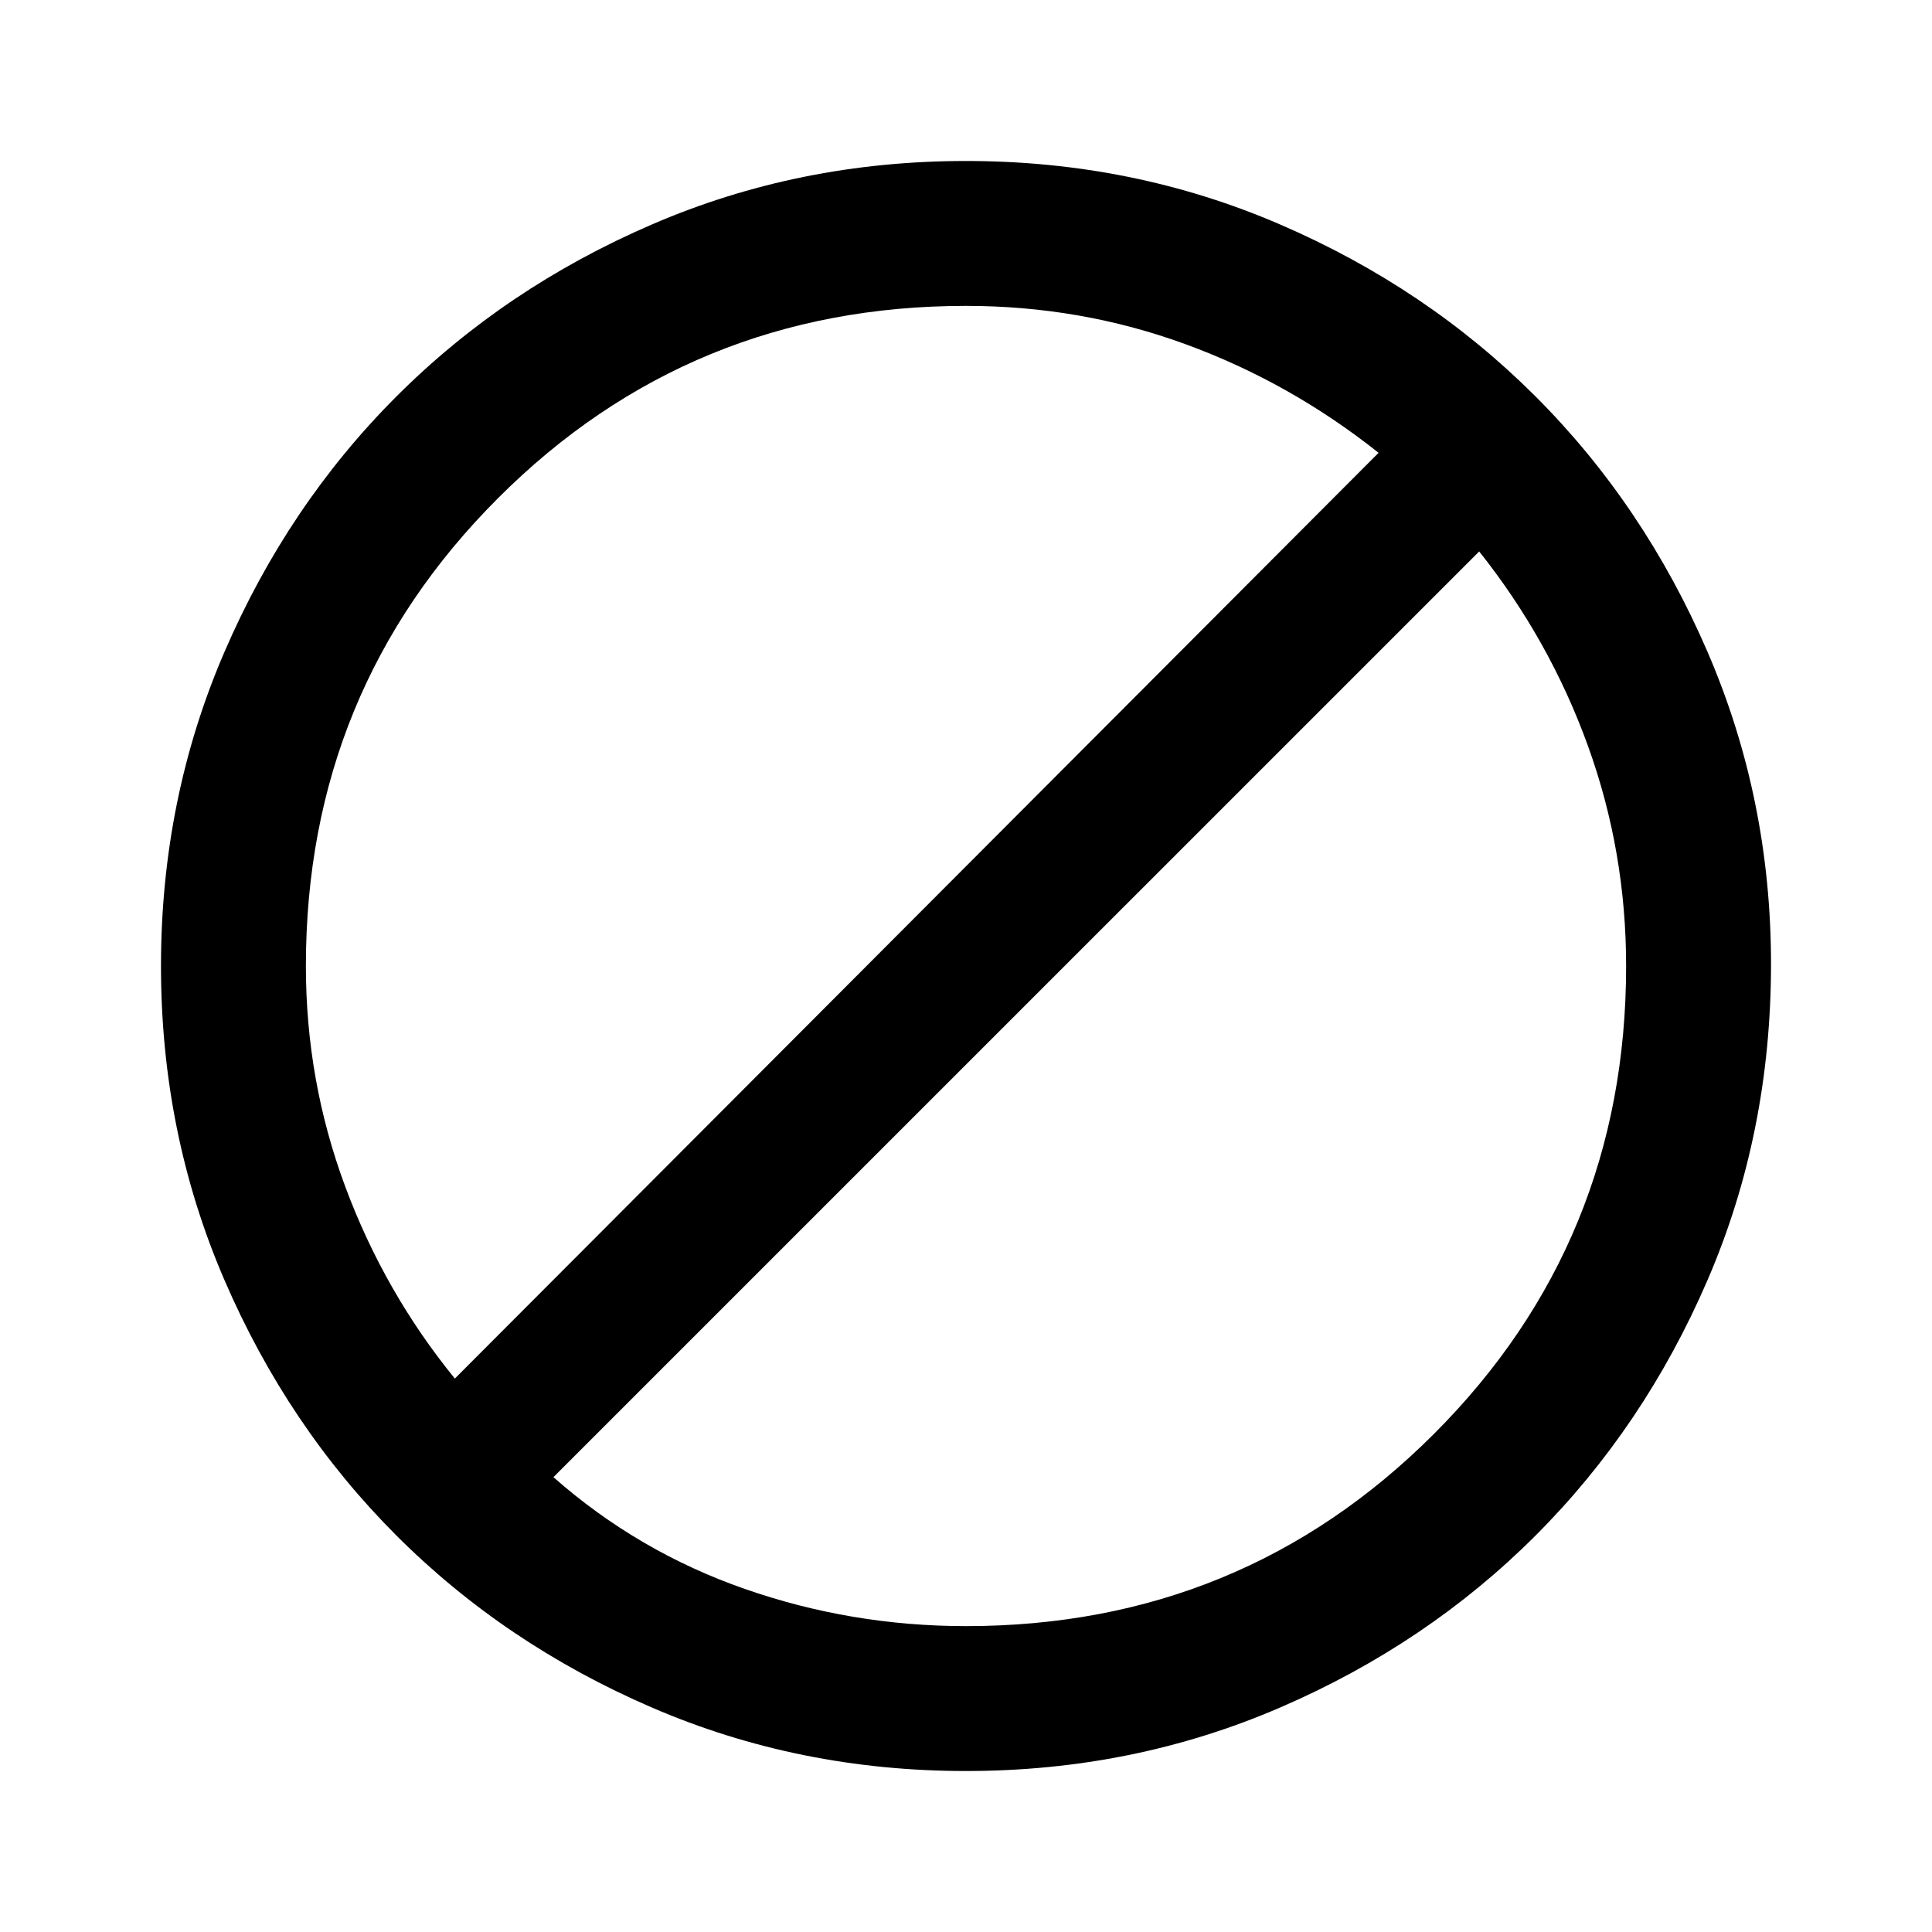 <svg xmlns="http://www.w3.org/2000/svg" height="40" width="40"><path d="M6.333 20Q6.333 22.375 7.146 24.562Q7.958 26.75 9.417 28.542L28.542 9.375Q26.708 7.917 24.542 7.125Q22.375 6.333 20 6.333Q14.292 6.333 10.312 10.313Q6.333 14.292 6.333 20ZM11.458 30.583Q13.208 32.125 15.417 32.896Q17.625 33.667 20 33.667Q25.708 33.667 29.688 29.688Q33.667 25.708 33.667 20Q33.667 17.625 32.875 15.438Q32.083 13.25 30.625 11.417ZM3.333 20Q3.333 16.542 4.646 13.5Q5.958 10.458 8.208 8.208Q10.458 5.958 13.5 4.646Q16.542 3.333 20 3.333Q23.458 3.333 26.5 4.646Q29.542 5.958 31.792 8.208Q34.042 10.458 35.354 13.5Q36.667 16.542 36.667 19.958Q36.667 23.458 35.354 26.5Q34.042 29.542 31.792 31.792Q29.542 34.042 26.5 35.354Q23.458 36.667 20 36.667Q16.542 36.667 13.5 35.354Q10.458 34.042 8.208 31.792Q5.958 29.542 4.646 26.5Q3.333 23.458 3.333 20Z"/></svg>